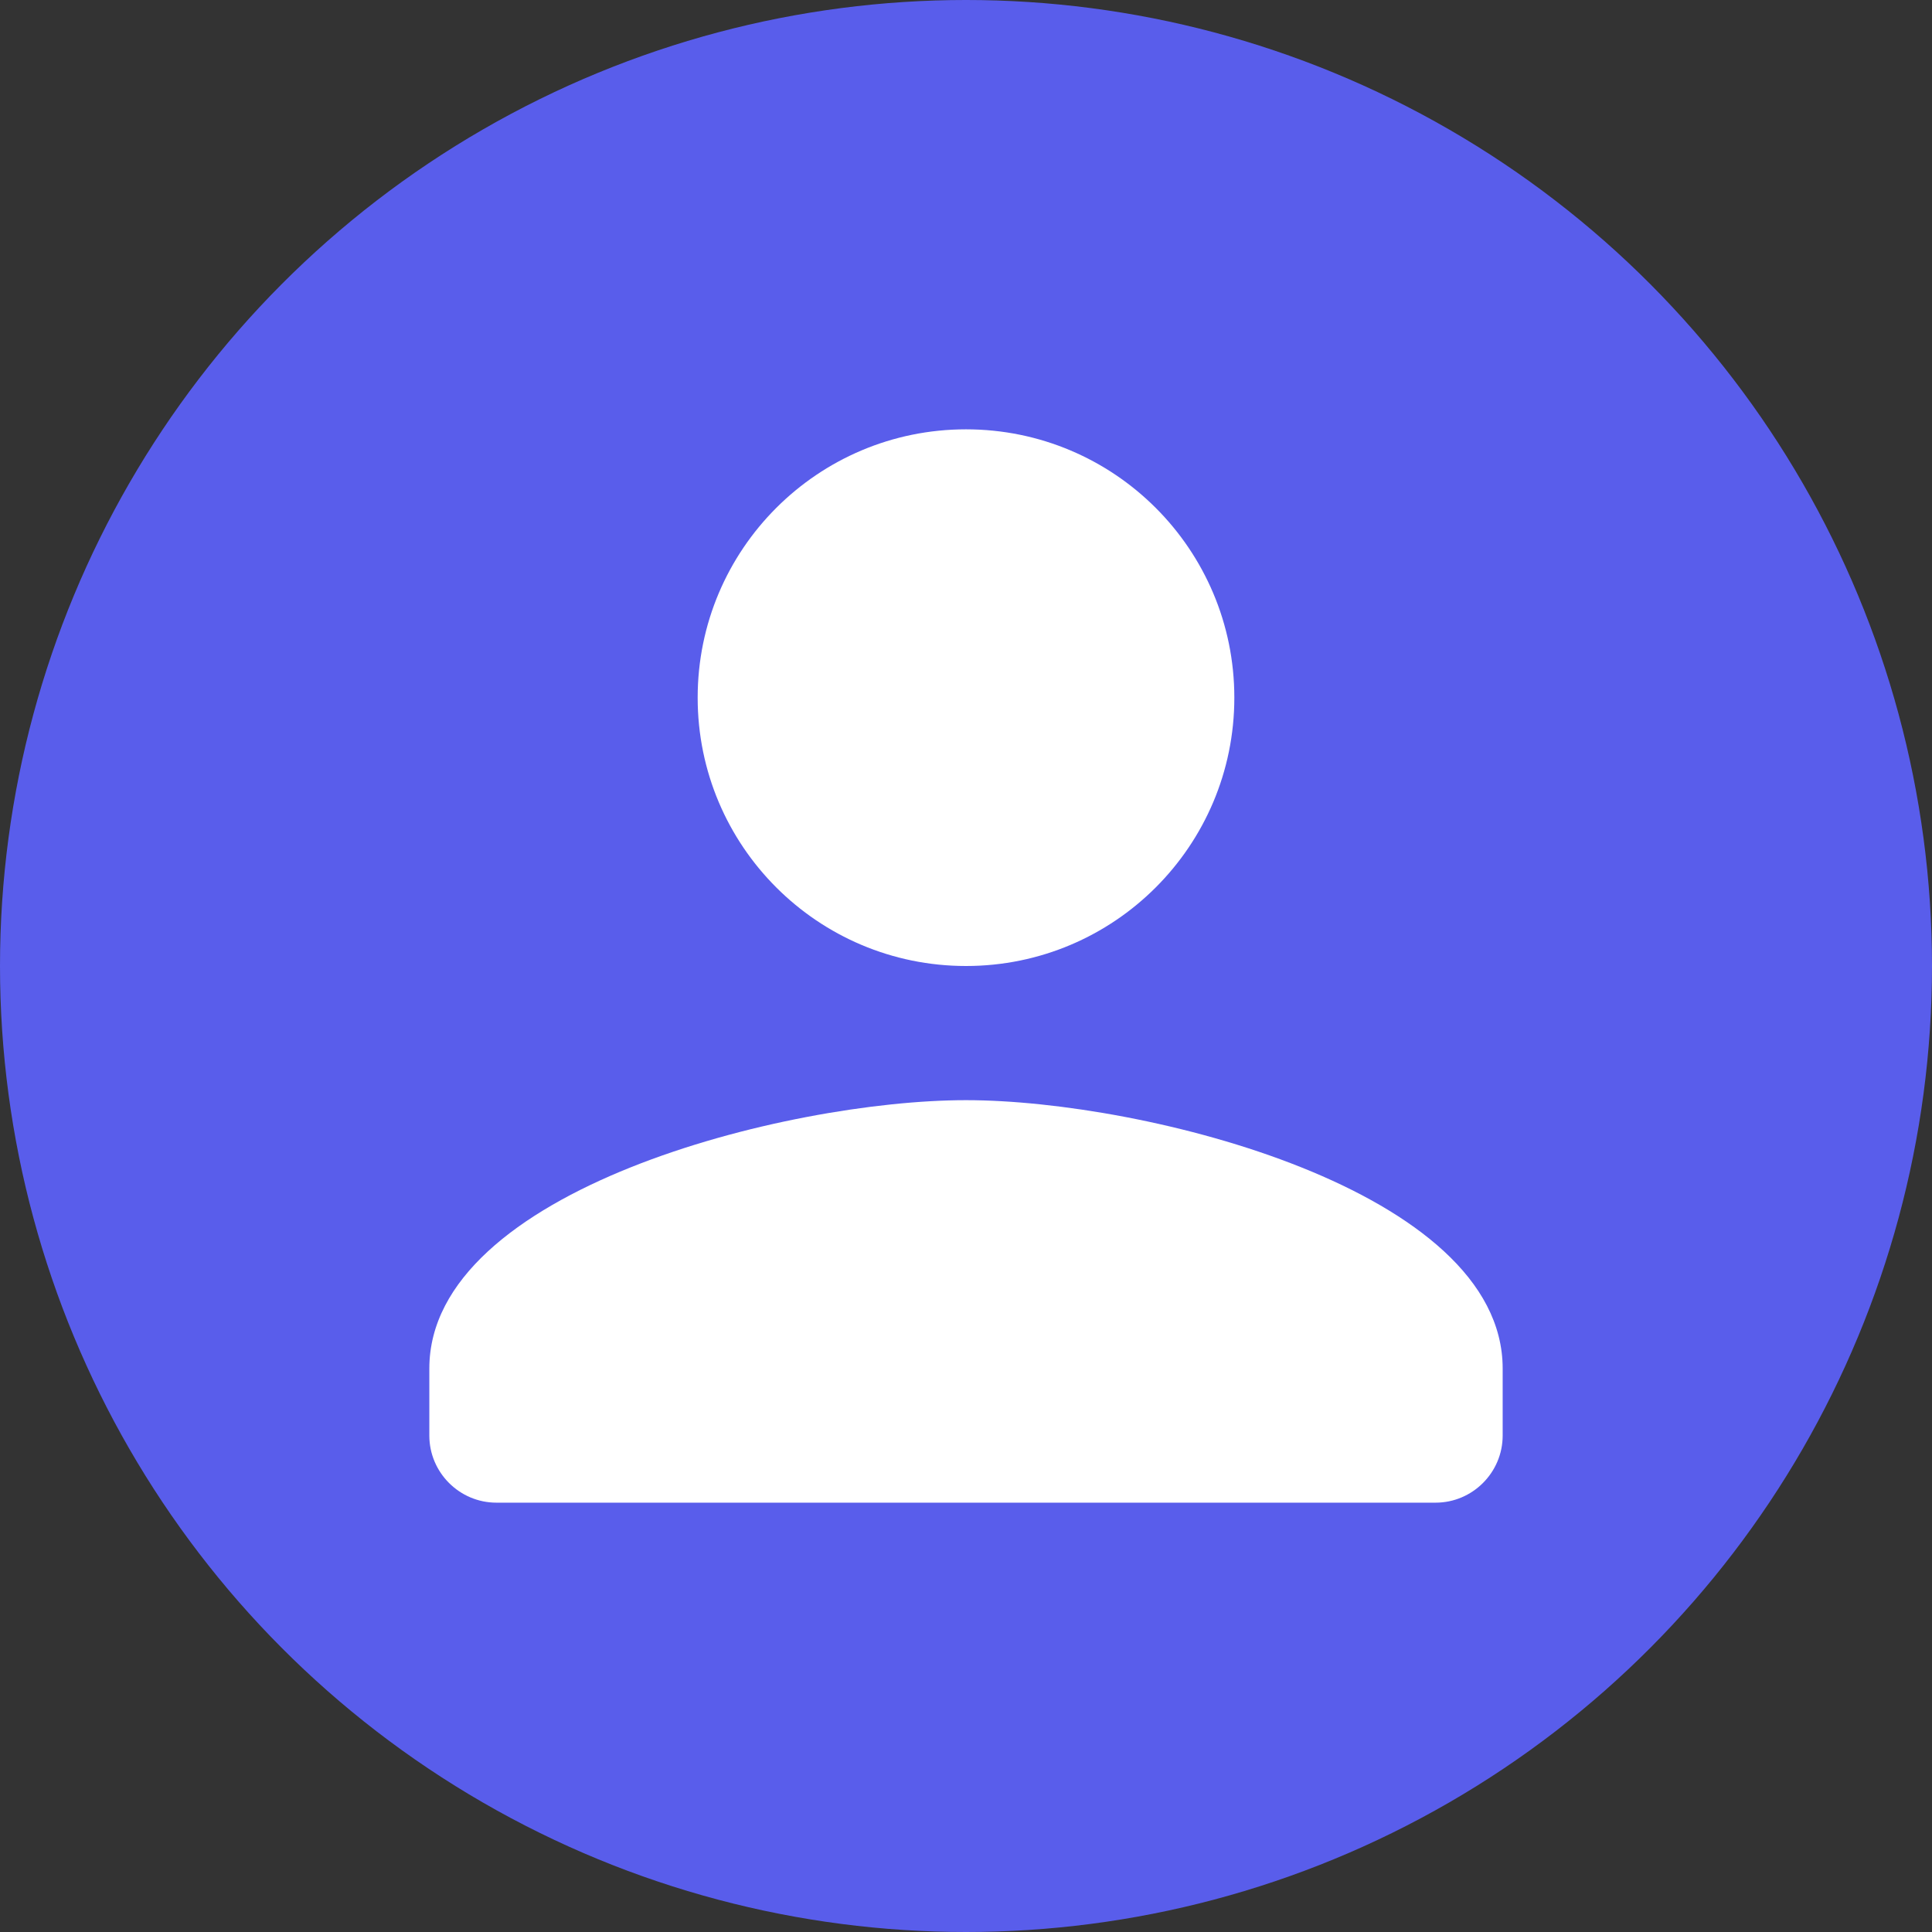 <svg width="36" height="36" viewBox="0 0 36 36" fill="none" xmlns="http://www.w3.org/2000/svg">
<rect x="0" y="0" width="36" height="36" fill="#333333" stroke="none"/>
<circle cx="18" cy="18" r="18" fill="#595DEB"/>
<path d="M18 18C20.762 18 23 15.762 23 13C23 10.238 20.762 8 18 8C15.238 8 13 10.238 13 13C13 15.762 15.238 18 18 18ZM18 20.5C14.662 20.5 8 22.175 8 25.5V26.75C8 27.438 8.562 28 9.25 28H26.75C27.438 28 28 27.438 28 26.75V25.5C28 22.175 21.337 20.5 18 20.5Z" fill="white"/>
</svg>
